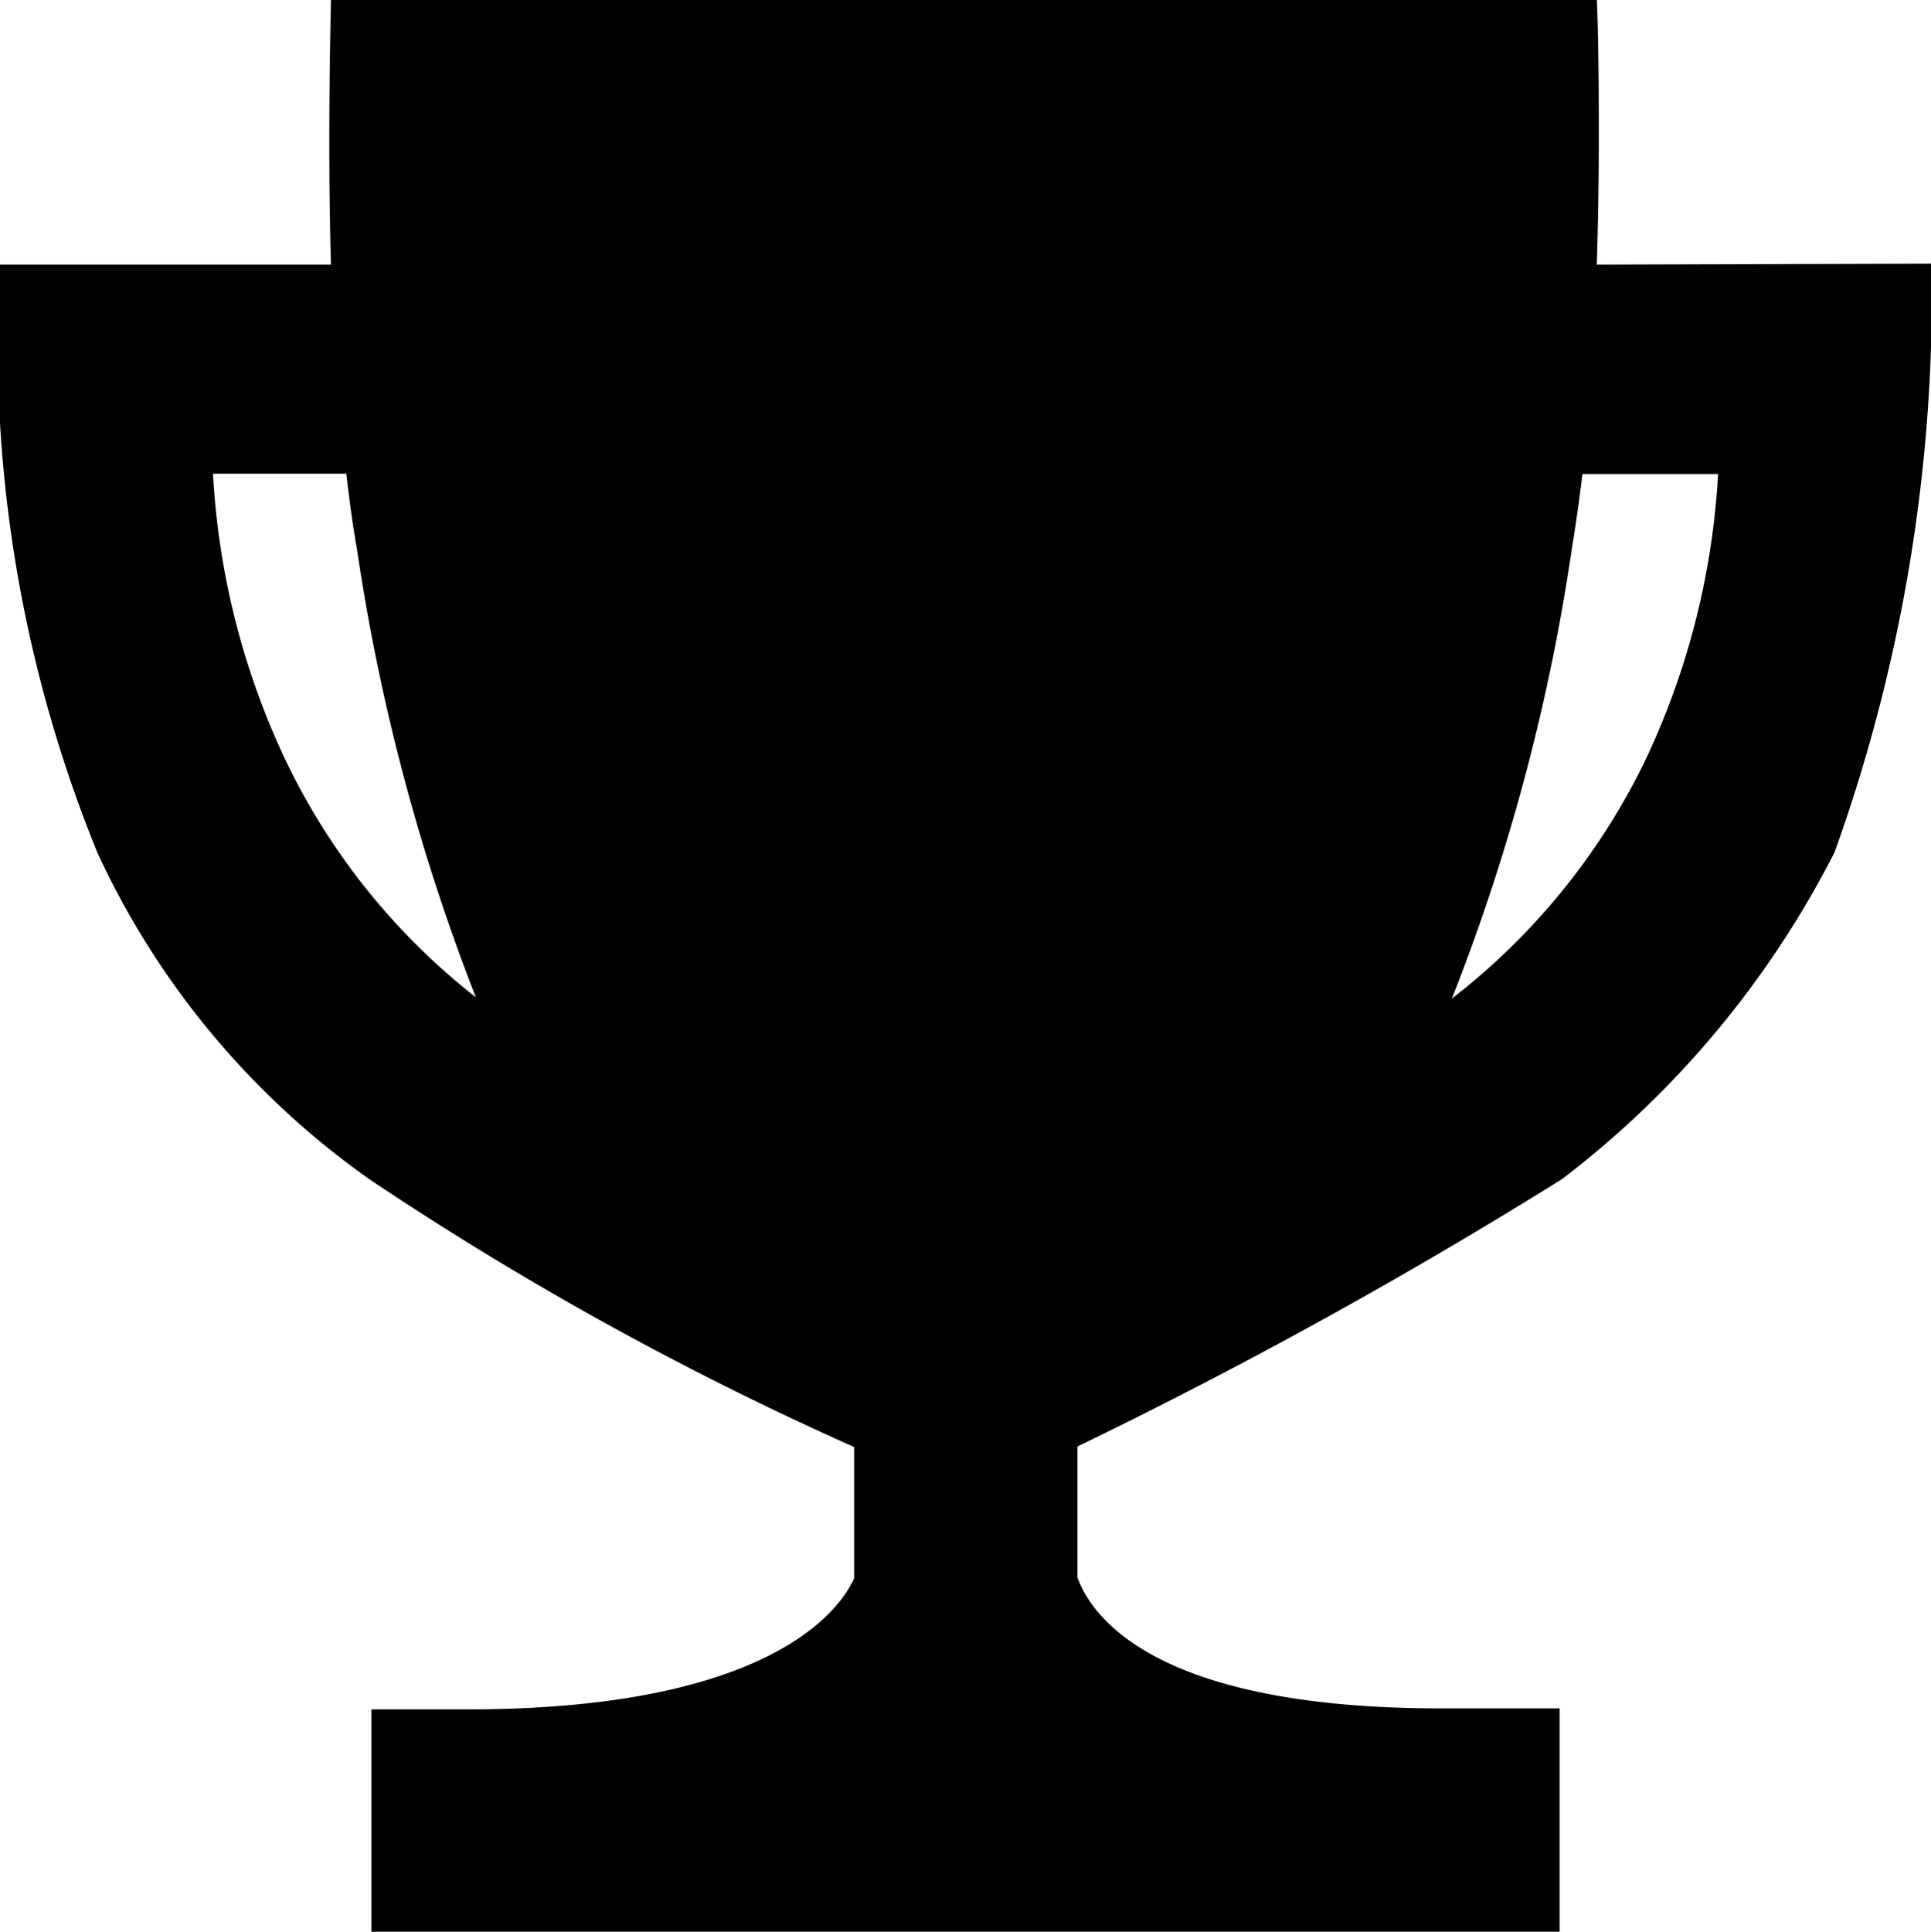 <svg xmlns="http://www.w3.org/2000/svg" width="19.5" height="19.505" viewBox="0 0 19.5 19.505">
  <path id="Icon_ionic-md-trophy" data-name="Icon ionic-md-trophy" d="M18.375,4.922c.042-1.266.009-2.625,0-2.672H5.592c0,.047-.037,1.406,0,2.672H2.25a13.607,13.607,0,0,0,.984,5.939,8.283,8.283,0,0,0,2.752,3.3,32.639,32.639,0,0,0,4.889,2.7v1.327c-.216.469-1.1,1.322-3.9,1.322H6v2.25H18V19.5H16.8c-2.845,0-3.516-.9-3.67-1.322V16.856a52.341,52.341,0,0,0,4.894-2.7,9.673,9.673,0,0,0,2.752-3.3,16.652,16.652,0,0,0,.98-5.944ZM5.137,9.933a7.727,7.727,0,0,1-.736-2.9H5.747c.033.281.066.53.108.764a20.761,20.761,0,0,0,1.2,4.523A6.724,6.724,0,0,1,5.137,9.933Zm13.725,0a6.771,6.771,0,0,1-1.95,2.4A20.471,20.471,0,0,0,18.122,7.8c.038-.234.075-.483.108-.764H19.6A7.728,7.728,0,0,1,18.862,9.933Z" transform="translate(-2.25 -2.25)"/>
</svg>
